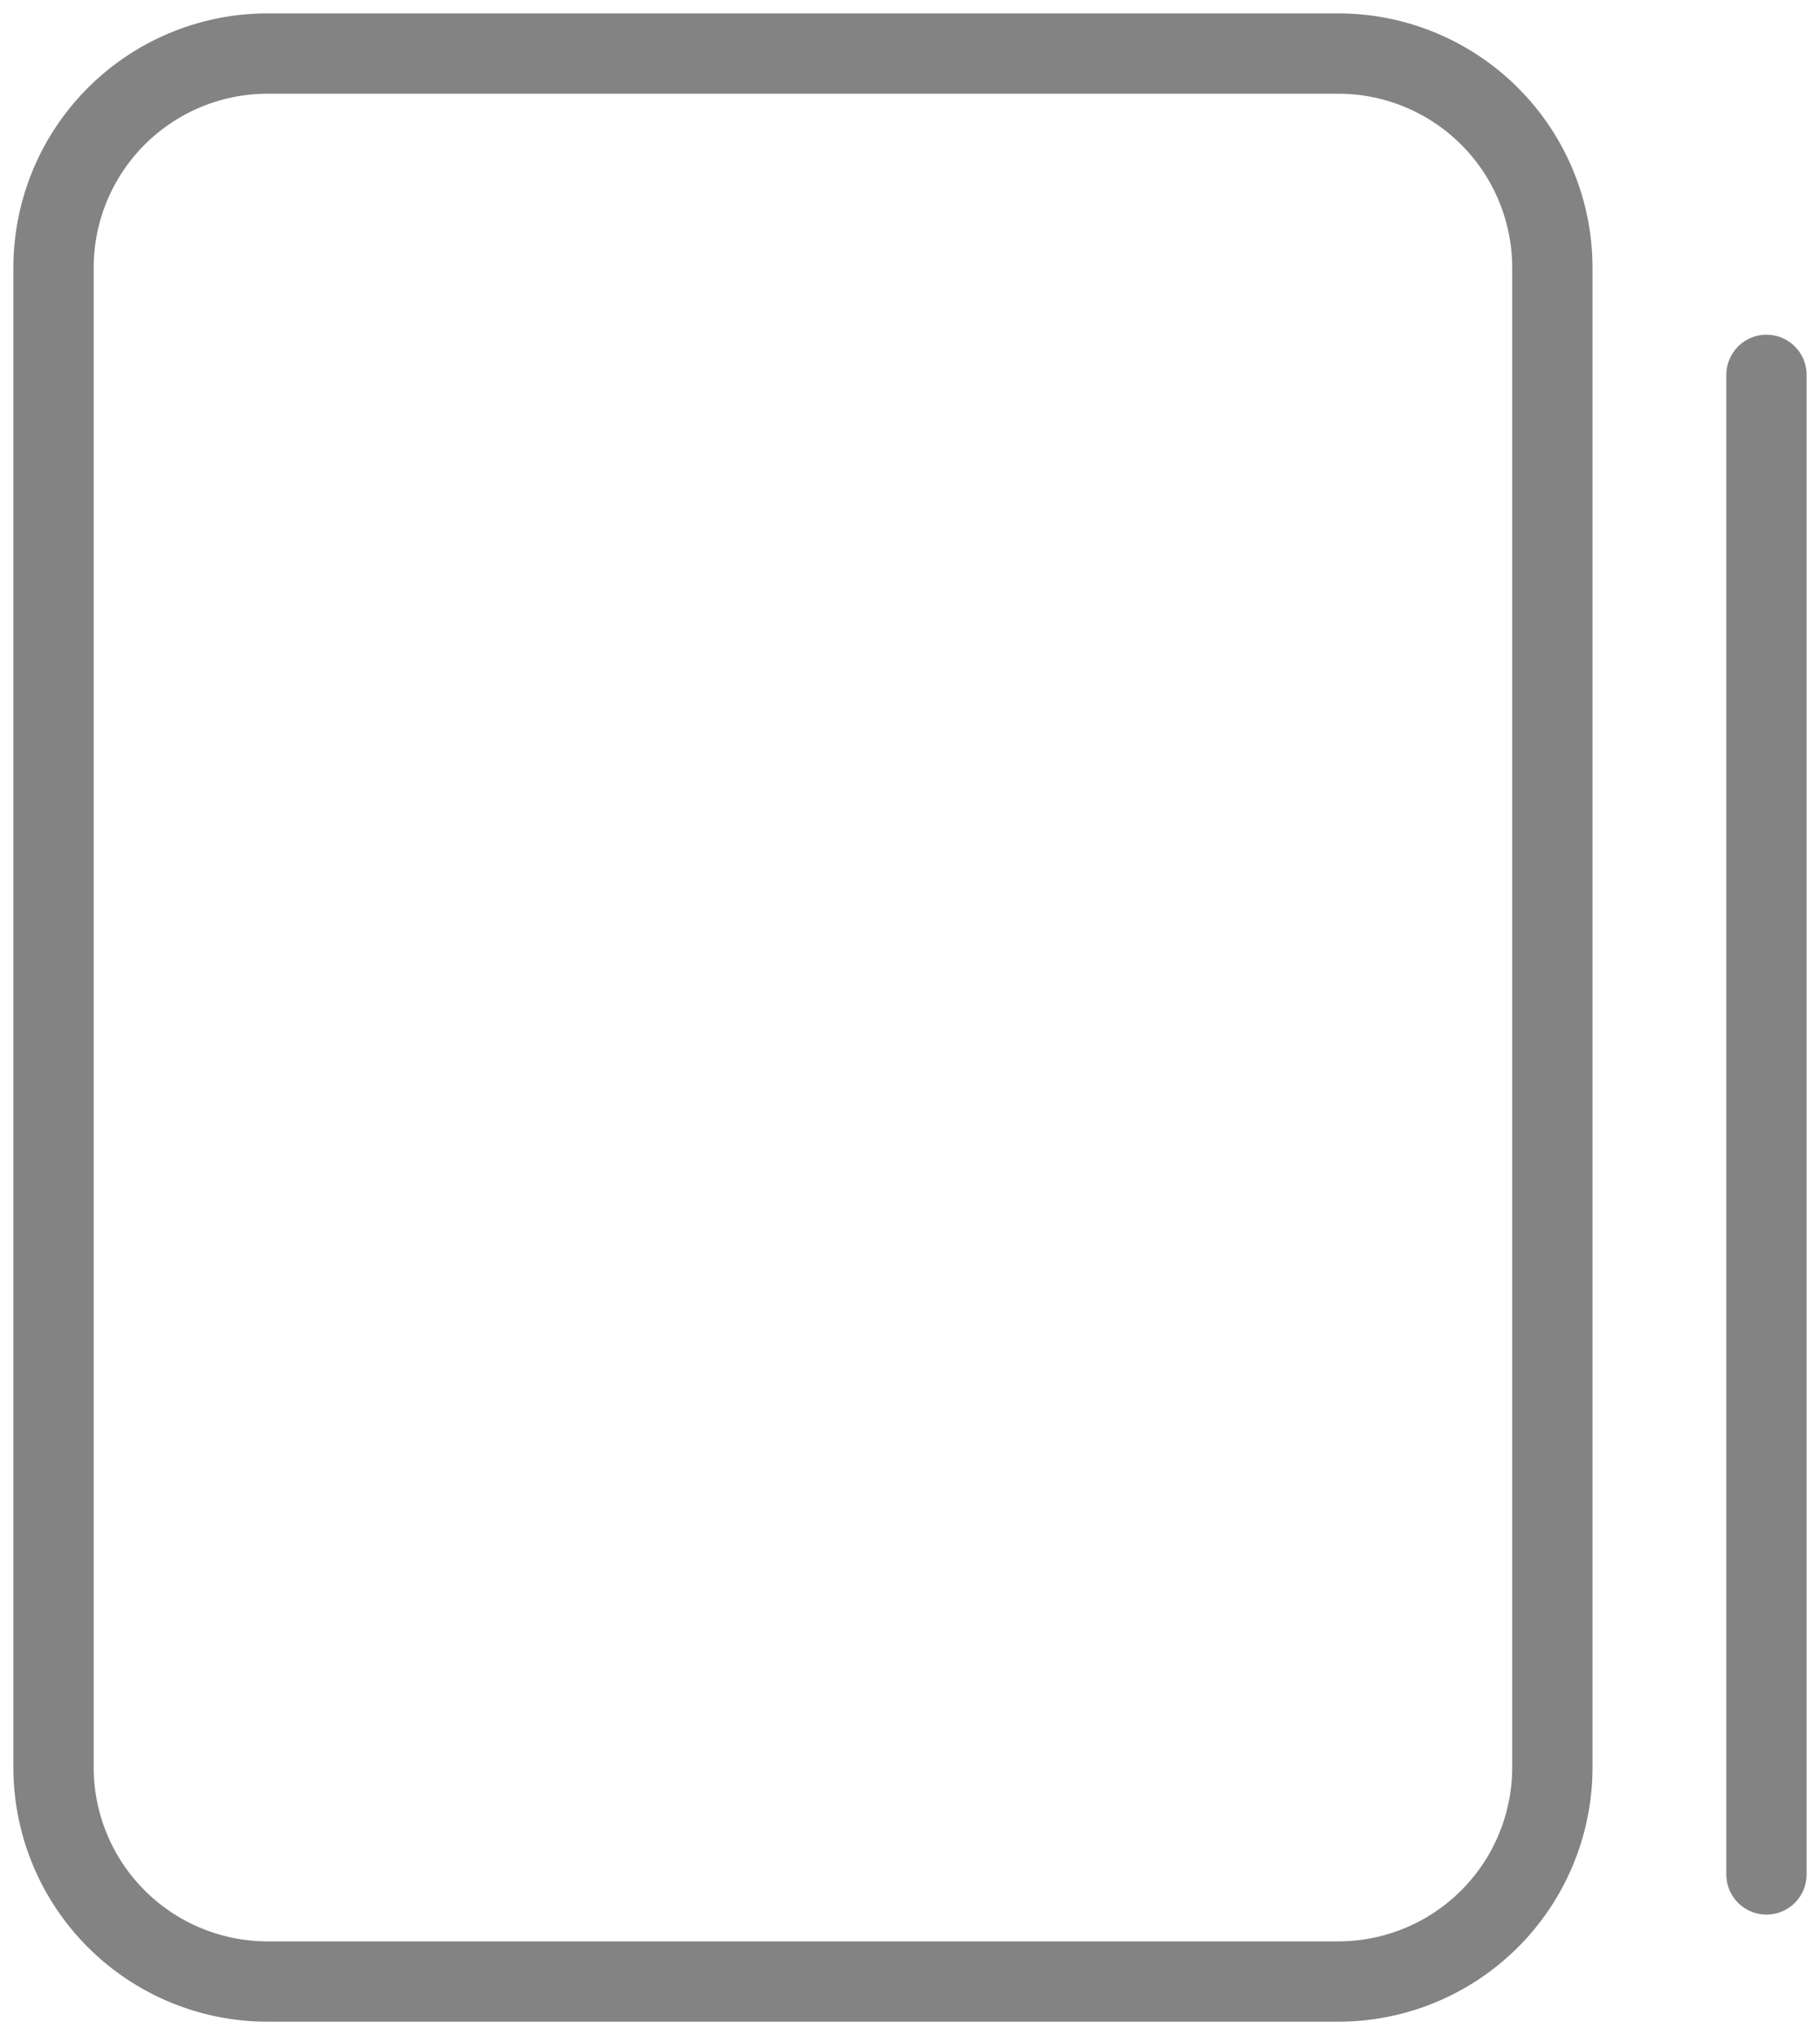 <svg xmlns="http://www.w3.org/2000/svg" width="34" height="38" viewBox="0 0 34 38"><g fill="none" fill-rule="evenodd" stroke="#838383" stroke-linecap="round" stroke-width="1.5"><path d="M1 33V5a4 4 0 0 1 4-4h20a4 4 0 0 1 4 4v28a4 4 0 0 1-4 4H5a4 4 0 0 1-4-4z"/><path d="M33 35V7"/></g></svg>
